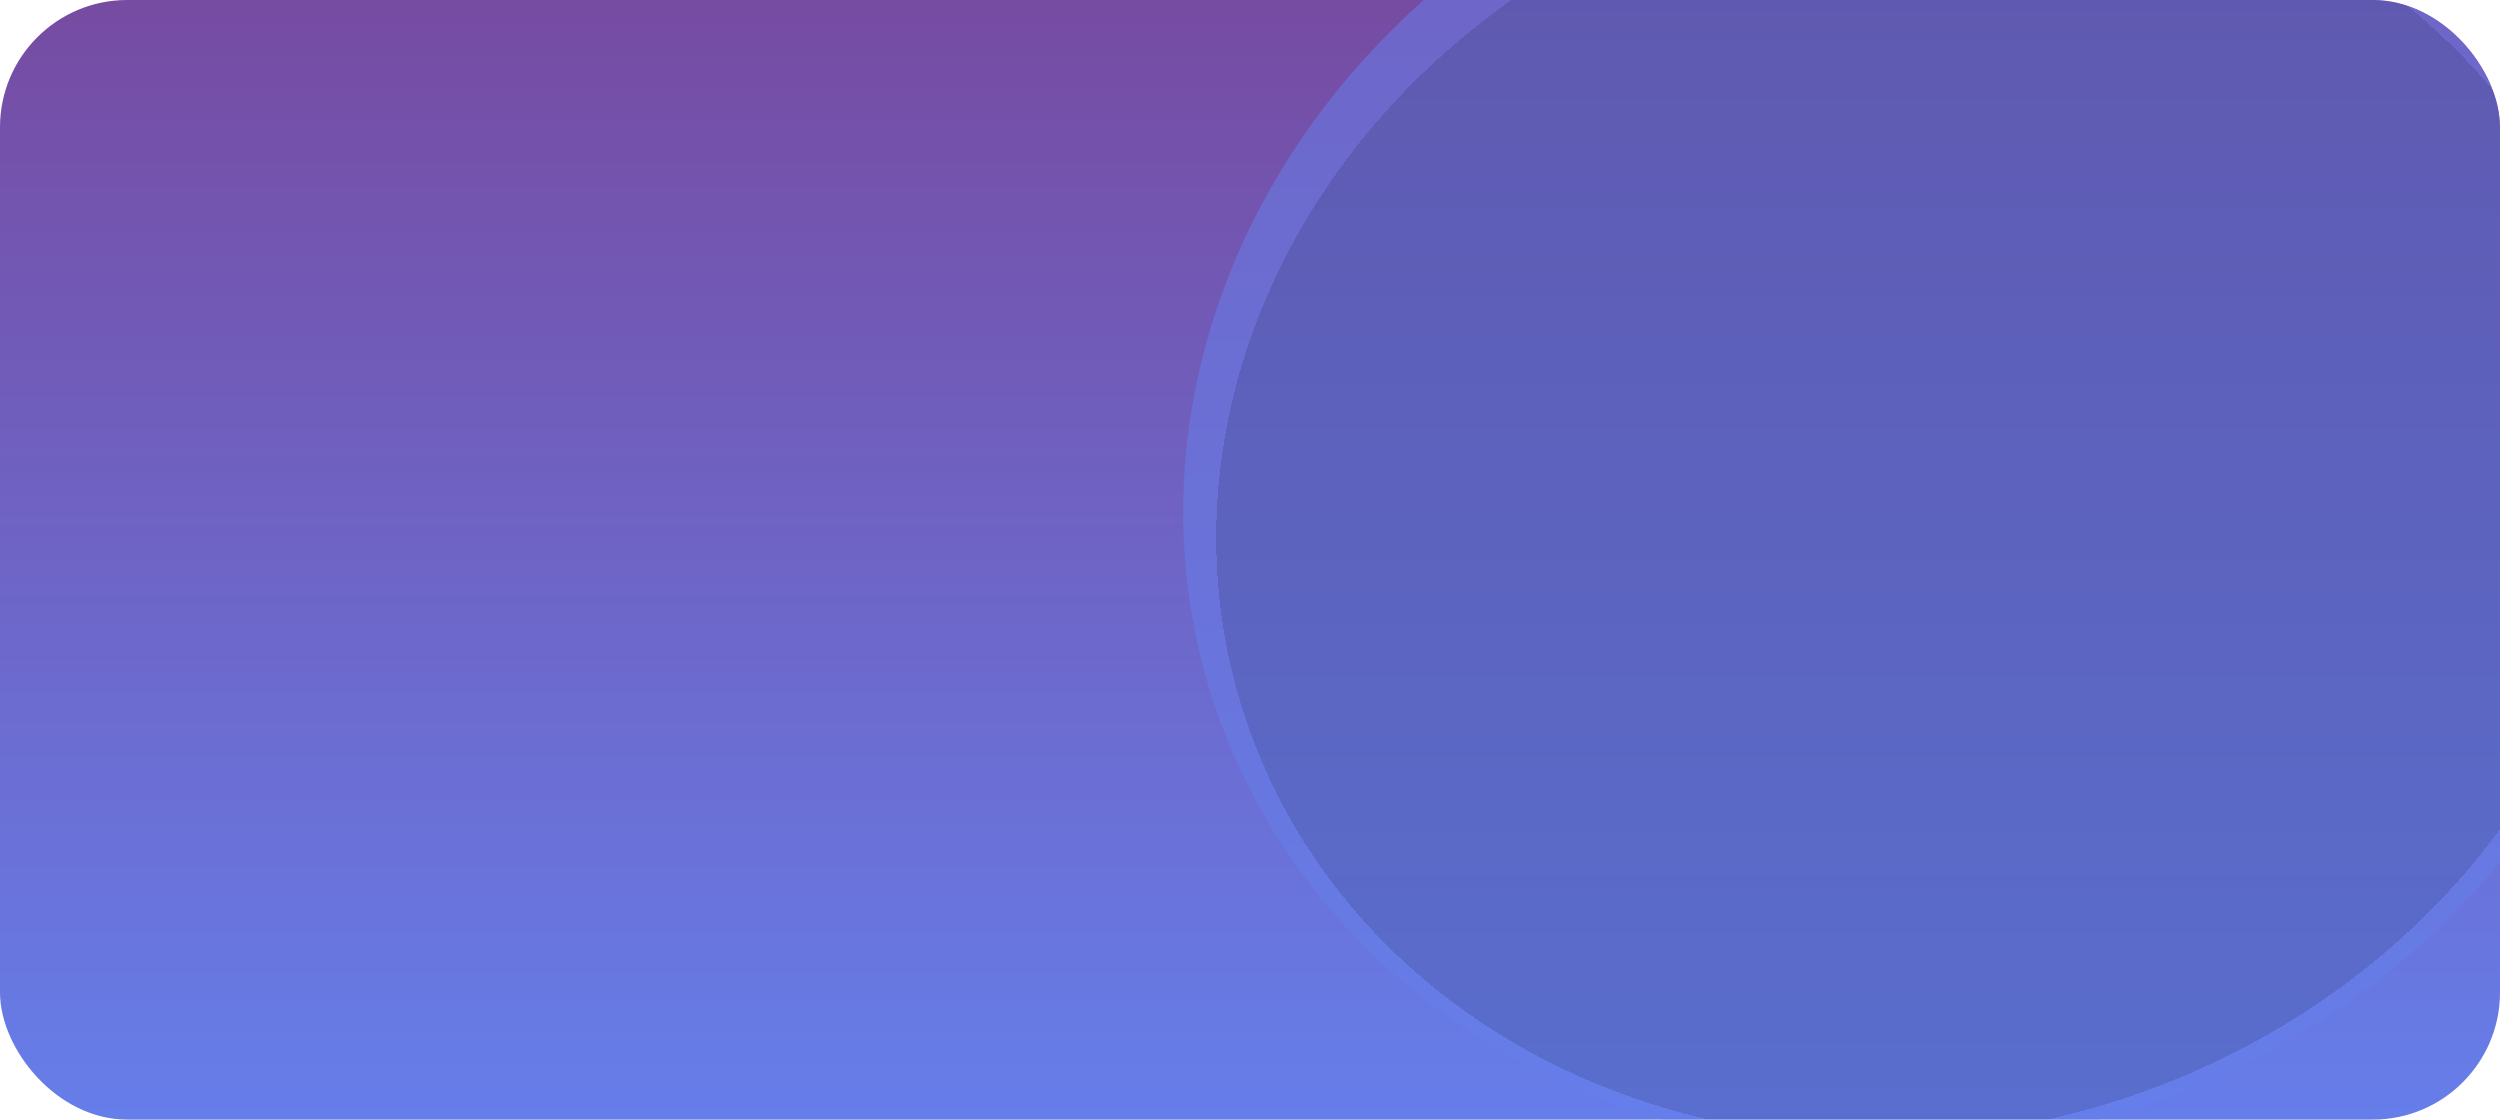 <svg width="393" height="176" viewBox="0 0 393 176" fill="none" xmlns="http://www.w3.org/2000/svg">
<g clip-path="url(#clip0_98_150)">
<rect width="393" height="176" rx="20" fill="url(#paint0_linear_98_150)"/>
<g filter="url(#filter0_i_98_150)">
<ellipse cx="302.088" cy="78.089" rx="117.012" ry="105.421" transform="rotate(-16.788 302.088 78.089)" fill="#667EEA" fill-opacity="0.53"/>
</g>
<g filter="url(#filter1_d_98_150)">
<ellipse cx="302.003" cy="76.284" rx="111.763" ry="99.734" transform="rotate(-16.788 302.003 76.284)" fill="#0C0A20" fill-opacity="0.14" shape-rendering="crispEdges"/>
</g>
</g>
<defs>
<filter id="filter0_i_98_150" x="185.969" y="-32.127" width="232.237" height="216.681" filterUnits="userSpaceOnUse" color-interpolation-filters="sRGB">
<feFlood flood-opacity="0" result="BackgroundImageFix"/>
<feBlend mode="normal" in="SourceGraphic" in2="BackgroundImageFix" result="shape"/>
<feColorMatrix in="SourceAlpha" type="matrix" values="0 0 0 0 0 0 0 0 0 0 0 0 0 0 0 0 0 0 127 0" result="hardAlpha"/>
<feOffset dy="-3.751"/>
<feGaussianBlur stdDeviation="4.689"/>
<feComposite in2="hardAlpha" operator="arithmetic" k2="-1" k3="1"/>
<feColorMatrix type="matrix" values="0 0 0 0 1 0 0 0 0 1 0 0 0 0 1 0 0 0 0.25 0"/>
<feBlend mode="normal" in2="shape" result="effect1_innerShadow_98_150"/>
</filter>
<filter id="filter1_d_98_150" x="189.29" y="-24.535" width="225.426" height="205.391" filterUnits="userSpaceOnUse" color-interpolation-filters="sRGB">
<feFlood flood-opacity="0" result="BackgroundImageFix"/>
<feColorMatrix in="SourceAlpha" type="matrix" values="0 0 0 0 0 0 0 0 0 0 0 0 0 0 0 0 0 0 127 0" result="hardAlpha"/>
<feOffset dy="1.876"/>
<feGaussianBlur stdDeviation="0.938"/>
<feComposite in2="hardAlpha" operator="out"/>
<feColorMatrix type="matrix" values="0 0 0 0 0.3 0 0 0 0 0.3 0 0 0 0 0.3 0 0 0 0.67 0"/>
<feBlend mode="normal" in2="BackgroundImageFix" result="effect1_dropShadow_98_150"/>
<feBlend mode="normal" in="SourceGraphic" in2="effect1_dropShadow_98_150" result="shape"/>
</filter>
<linearGradient id="paint0_linear_98_150" x1="196.5" y1="0" x2="196.5" y2="176" gradientUnits="userSpaceOnUse">
<stop stop-color="#764BA2"/>
<stop offset="1" stop-color="#667EEA"/>
</linearGradient>
<clipPath id="clip0_98_150">
<rect width="393" height="176" rx="20" fill="white"/>
</clipPath>
</defs>
</svg>
